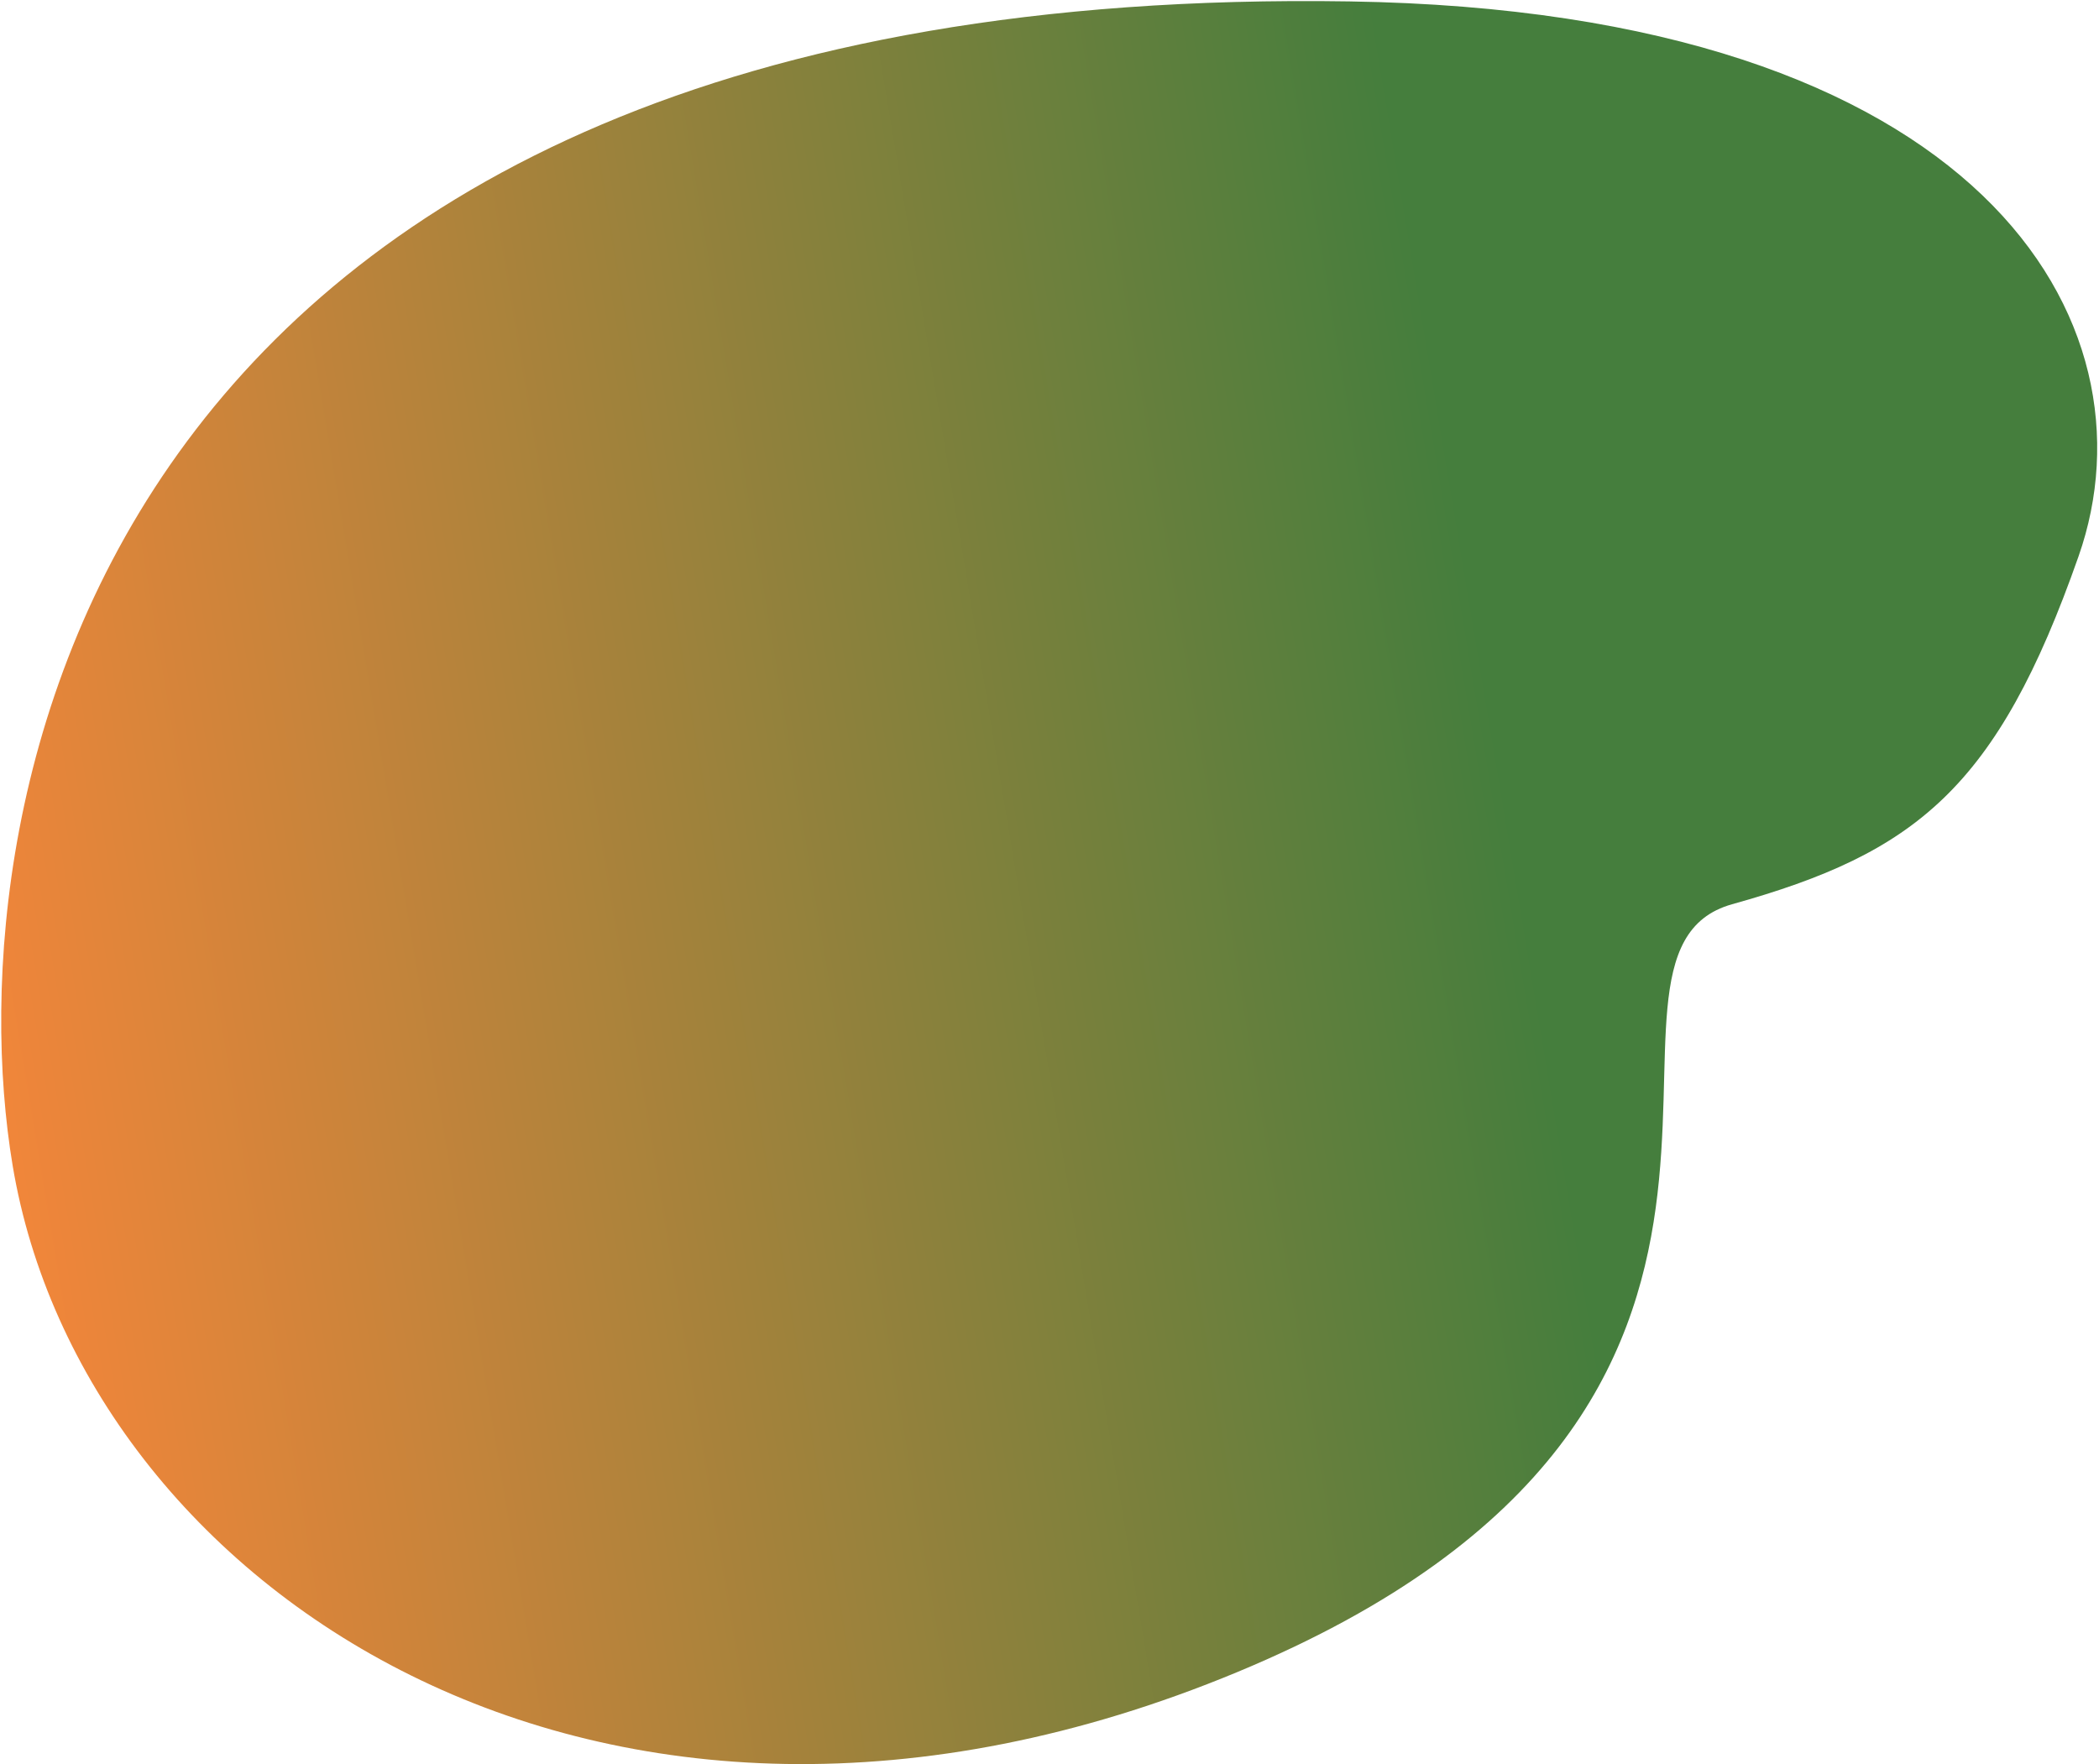 <?xml version="1.0" encoding="UTF-8"?>
<svg width="646px" height="543px" viewBox="0 0 646 543" version="1.1" xmlns="http://www.w3.org/2000/svg" xmlns:xlink="http://www.w3.org/1999/xlink">
    <!-- Generator: Sketch 53 (72520) - https://sketchapp.com -->
    <title>bg_shape</title>
    <desc>Created with Sketch.</desc>
    <defs>
        <linearGradient x1="100%" y1="56.74%" x2="0%" y2="56.74%" id="linearGradient-1">
            <stop stop-color="#F07F2F" offset="0%"></stop>
            <stop stop-color="#3B77333" offset="67.927%"></stop>
            <stop stop-color="#3B77333" offset="100%"></stop>
        </linearGradient>
    </defs>
    <g id="Inner-Pages" stroke="none" stroke-width="1" fill="none" fill-rule="evenodd" fill-opacity="0.95">
        <g id="About" transform="translate(-919, -138)" fill="url(#linearGradient-1)">
            <g id="Intro" transform="translate(345, 89)">
                <g id="cards" transform="translate(526, 0)">
                    <path d="M53.921,357.587 C16.776,423.703 53.576,527.812 245.263,564.702 C625.067,637.796 711.665,395.748 712.656,283.272 C713.806,152.596 576.728,18.028 368.634,64.316 C160.54,110.605 235.842,264.908 177.524,270.616 C119.207,276.324 91.067,291.471 53.921,357.587 Z" id="bg_shape" transform="translate(376.831, 316.607) rotate(170) translate(-376.831, -316.607) "></path>
                </g>
            </g>
        </g>
    </g>
</svg>